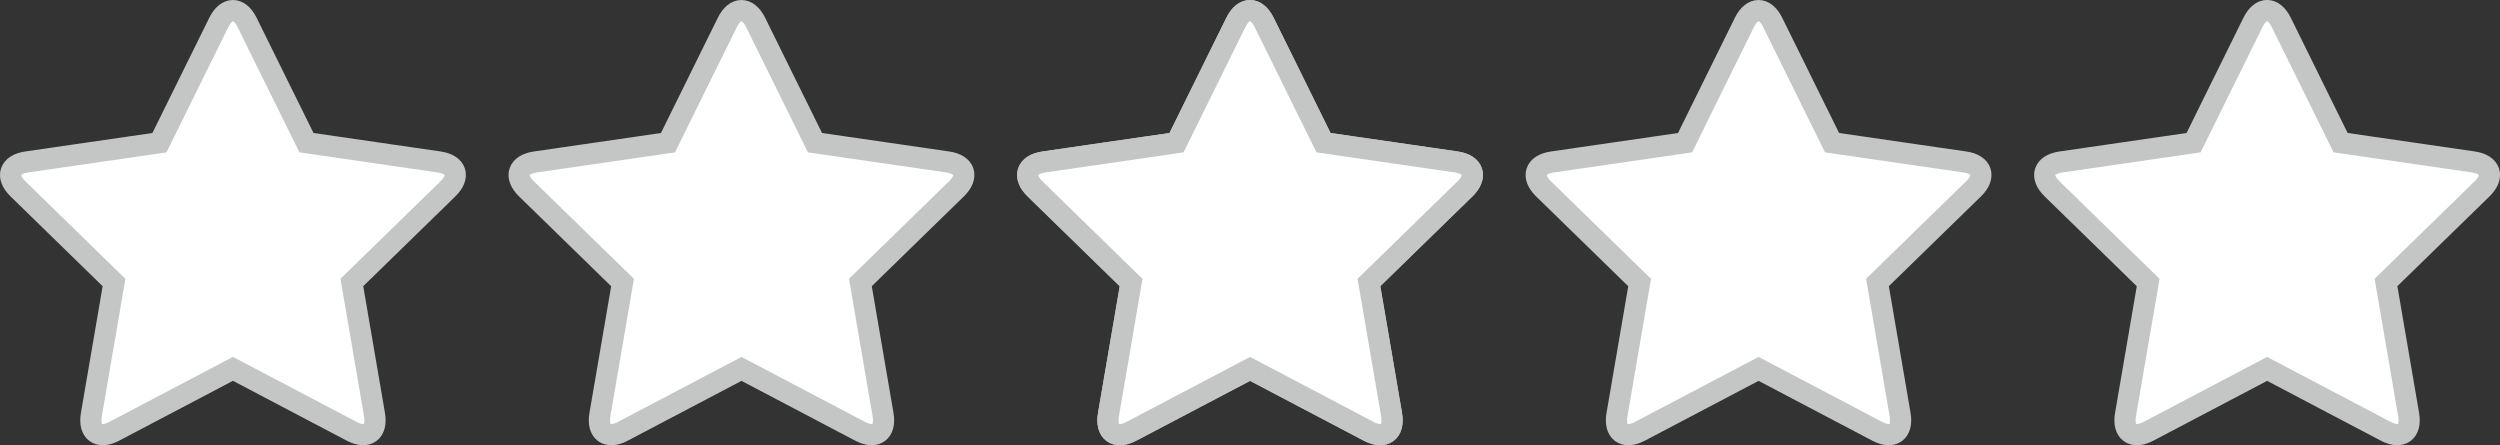 <?xml version="1.0" encoding="utf-8"?>
<!-- Generator: Adobe Illustrator 15.1.0, SVG Export Plug-In . SVG Version: 6.00 Build 0)  -->
<!DOCTYPE svg PUBLIC "-//W3C//DTD SVG 1.1//EN" "http://www.w3.org/Graphics/SVG/1.1/DTD/svg11.dtd">
<svg version="1.1" id="Layer_1" xmlns="http://www.w3.org/2000/svg" xmlns:xlink="http://www.w3.org/1999/xlink" x="0px" y="0px"
	 width="117.987px" height="21.012px" viewBox="-0.5 -0.5 117.987 21.012" enable-background="new -0.5 -0.5 117.987 21.012"
	 xml:space="preserve">
<rect x="-0.5" y="-0.5" width="117.987" height="21.012" fill="#333333" stroke="none"/>
<g>
	<g>
		<path fill="#FFFFFF" stroke="#C4C5C5" stroke-miterlimit="10" d="M17.176,19.074l-0.498-2.904l-0.318-1.854v-0.002l-0.254-1.482
			l2.806-2.736l1.728-1.684c0.593-0.578,0.408-1.148-0.411-1.268L17.84,6.797l-2.388-0.347c0,0,0,0,0,0l-1.489-0.217l-0.666-1.349
			c0-0.001,0-0.001-0.001-0.002L12.228,2.72L11.16,0.555c-0.367-0.74-0.965-0.74-1.332,0L8.759,2.72L7.692,4.883
			c0,0.001,0,0.001-0.001,0.002L7.025,6.234l-1.49,0.217c0,0,0,0,0,0L3.147,6.797L0.758,7.145c-0.819,0.119-1.004,0.689-0.411,1.268
			l1.728,1.684l2.806,2.736l-0.254,1.482v0.002L4.309,16.17l-0.498,2.904c-0.139,0.814,0.346,1.166,1.079,0.781l2.136-1.123
			l3.468-1.824l3.469,1.824l2.136,1.123C16.83,20.24,17.315,19.889,17.176,19.074z"/>
	</g>
	<g>
		<path fill="#FFFFFF" stroke="#C4C5C5" stroke-miterlimit="10" d="M41.176,19.074l-0.498-2.904l-0.318-1.854v-0.002l-0.254-1.482
			l2.806-2.736l1.728-1.684c0.593-0.578,0.408-1.148-0.411-1.268L41.84,6.797l-2.388-0.347c0,0,0,0,0,0l-1.489-0.217l-0.666-1.349
			c0-0.001,0-0.001-0.001-0.002L36.228,2.72L35.16,0.555c-0.367-0.74-0.965-0.74-1.332,0L32.759,2.72l-1.067,2.163
			c0,0.001,0,0.001-0.001,0.002l-0.666,1.349l-1.49,0.217c0,0,0,0,0,0l-2.388,0.347l-2.389,0.348
			c-0.819,0.119-1.004,0.689-0.411,1.268l1.728,1.684l2.806,2.736l-0.254,1.482v0.002l-0.318,1.854l-0.498,2.904
			c-0.139,0.814,0.346,1.166,1.079,0.781l2.136-1.123l3.468-1.824l3.469,1.824l2.136,1.123C40.83,20.24,41.315,19.889,41.176,19.074
			z"/>
	</g>
	<g>
		<path fill="#FFFFFF" stroke="#C4C5C5" stroke-miterlimit="10" d="M65.176,19.074l-0.497-2.904l-0.318-1.854v-0.002l-0.255-1.482
			l2.807-2.736l1.729-1.684c0.592-0.578,0.407-1.148-0.412-1.268L65.84,6.797l-2.388-0.347c0,0,0,0-0.001,0l-1.488-0.217
			l-0.666-1.349c-0.001-0.001-0.001-0.001-0.002-0.002L60.229,2.72L59.16,0.555c-0.367-0.74-0.966-0.74-1.332,0L56.76,2.72
			l-1.068,2.163c0,0.001,0,0.001,0,0.002l-0.666,1.349l-1.49,0.217l0,0l-2.389,0.347l-2.388,0.348
			c-0.819,0.119-1.004,0.689-0.411,1.268l1.728,1.684l2.806,2.736l-0.254,1.482v0.002l-0.318,1.854l-0.498,2.904
			c-0.139,0.814,0.347,1.166,1.079,0.781l2.136-1.123l3.469-1.824l3.469,1.824l2.135,1.123C64.83,20.24,65.314,19.889,65.176,19.074
			z"/>
	</g>
	<g>
		<path fill="#FFFFFF" stroke="#C4C5C5" stroke-miterlimit="10" d="M65.176,19.074l-0.497-2.904l-0.318-1.854v-0.002l-0.255-1.482
			l2.807-2.736l1.729-1.684c0.592-0.578,0.407-1.148-0.412-1.268L65.84,6.797l-2.388-0.347c0,0,0,0-0.001,0l-1.488-0.217
			l-0.666-1.349c-0.001-0.001-0.001-0.001-0.002-0.002L60.229,2.72L59.16,0.555c-0.367-0.74-0.966-0.74-1.332,0L56.76,2.72
			l-1.068,2.163c0,0.001,0,0.001,0,0.002l-0.666,1.349l-1.49,0.217l0,0l-2.389,0.347l-2.388,0.348
			c-0.819,0.119-1.004,0.689-0.411,1.268l1.728,1.684l2.806,2.736l-0.254,1.482v0.002l-0.318,1.854l-0.498,2.904
			c-0.139,0.814,0.347,1.166,1.079,0.781l2.136-1.123l3.469-1.824l3.469,1.824l2.135,1.123C64.83,20.24,65.314,19.889,65.176,19.074
			z"/>
	</g>
	<g>
		<path fill="#FFFFFF" stroke="#C4C5C5" stroke-miterlimit="10" d="M89.176,19.074l-0.497-2.904l-0.318-1.854v-0.002l-0.255-1.482
			l2.807-2.736l1.729-1.684c0.592-0.578,0.407-1.148-0.412-1.268L89.84,6.797l-2.388-0.347c0,0,0,0-0.001,0l-1.488-0.217
			l-0.666-1.349c-0.001-0.001-0.001-0.001-0.002-0.002L84.229,2.72L83.16,0.555c-0.367-0.74-0.966-0.74-1.332,0L80.76,2.72
			l-1.068,2.163c0,0.001,0,0.001,0,0.002l-0.666,1.349l-1.49,0.217l0,0l-2.389,0.347l-2.389,0.348
			c-0.818,0.119-1.004,0.689-0.41,1.268l1.728,1.684l2.806,2.736l-0.254,1.482v0.002l-0.318,1.854l-0.498,2.904
			c-0.139,0.814,0.347,1.166,1.079,0.781l2.136-1.123l3.469-1.824l3.469,1.824l2.135,1.123C88.83,20.24,89.314,19.889,89.176,19.074
			z"/>
	</g>
	<g>
		<path fill="#FFFFFF" stroke="#C4C5C5" stroke-miterlimit="10" d="M113.176,19.074l-0.497-2.904l-0.318-1.854v-0.002l-0.255-1.482
			l2.807-2.736l1.729-1.684c0.592-0.578,0.407-1.148-0.412-1.268l-2.389-0.348l-2.388-0.347c0,0,0,0-0.001,0l-1.488-0.217
			l-0.666-1.349c-0.001-0.001-0.001-0.001-0.002-0.002l-1.066-2.163l-1.068-2.165c-0.367-0.74-0.966-0.74-1.332,0L104.76,2.72
			l-1.068,2.163c0,0.001,0,0.001,0,0.002l-0.666,1.349l-1.49,0.217l0,0l-2.389,0.347l-2.389,0.348
			c-0.818,0.119-1.004,0.689-0.41,1.268l1.728,1.684l2.806,2.736l-0.254,1.482v0.002l-0.318,1.854l-0.498,2.904
			c-0.139,0.814,0.347,1.166,1.079,0.781l2.136-1.123l3.469-1.824l3.469,1.824l2.135,1.123
			C112.83,20.24,113.314,19.889,113.176,19.074z"/>
	</g>
</g>
</svg>
